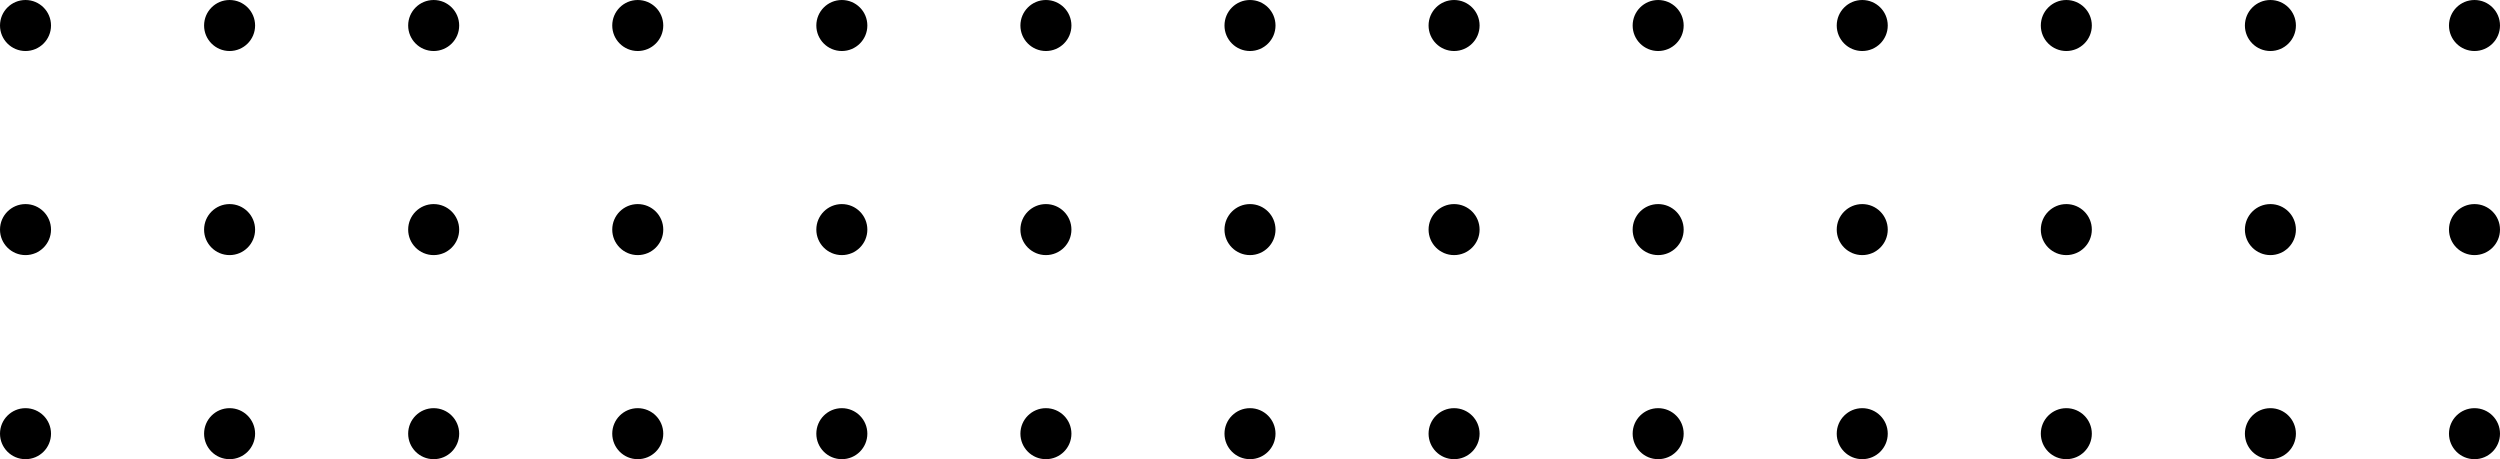 <svg width="98" height="18" viewBox="0 0 98 18" fill="none" xmlns="http://www.w3.org/2000/svg">
<circle cx="1" cy="1" r="1" fill="black"/>
<circle cx="9" cy="1" r="1" fill="black"/>
<circle cx="17" cy="1" r="1" fill="black"/>
<circle cx="25" cy="1" r="1" fill="black"/>
<circle cx="33" cy="1" r="1" fill="black"/>
<circle cx="41" cy="1" r="1" fill="black"/>
<circle cx="49" cy="1" r="1" fill="black"/>
<circle cx="57" cy="1" r="1" fill="black"/>
<circle cx="65" cy="1" r="1" fill="black"/>
<circle cx="73" cy="1" r="1" fill="black"/>
<circle cx="81" cy="1" r="1" fill="black"/>
<circle cx="89" cy="1" r="1" fill="black"/>
<circle cx="97" cy="1" r="1" fill="black"/>
<circle cx="1" cy="9" r="1" fill="black"/>
<circle cx="9" cy="9" r="1" fill="black"/>
<circle cx="17" cy="9" r="1" fill="black"/>
<circle cx="25" cy="9" r="1" fill="black"/>
<circle cx="33" cy="9" r="1" fill="black"/>
<circle cx="41" cy="9" r="1" fill="black"/>
<circle cx="49" cy="9" r="1" fill="black"/>
<circle cx="57" cy="9" r="1" fill="black"/>
<circle cx="65" cy="9" r="1" fill="black"/>
<circle cx="73" cy="9" r="1" fill="black"/>
<circle cx="81" cy="9" r="1" fill="black"/>
<circle cx="89" cy="9" r="1" fill="black"/>
<circle cx="97" cy="9" r="1" fill="black"/>
<circle cx="1" cy="17" r="1" fill="black"/>
<circle cx="9" cy="17" r="1" fill="black"/>
<circle cx="17" cy="17" r="1" fill="black"/>
<circle cx="25" cy="17" r="1" fill="black"/>
<circle cx="33" cy="17" r="1" fill="black"/>
<circle cx="41" cy="17" r="1" fill="black"/>
<circle cx="49" cy="17" r="1" fill="black"/>
<circle cx="57" cy="17" r="1" fill="black"/>
<circle cx="65" cy="17" r="1" fill="black"/>
<circle cx="73" cy="17" r="1" fill="black"/>
<circle cx="81" cy="17" r="1" fill="black"/>
<circle cx="89" cy="17" r="1" fill="black"/>
<circle cx="97" cy="17" r="1" fill="black"/>
</svg>
